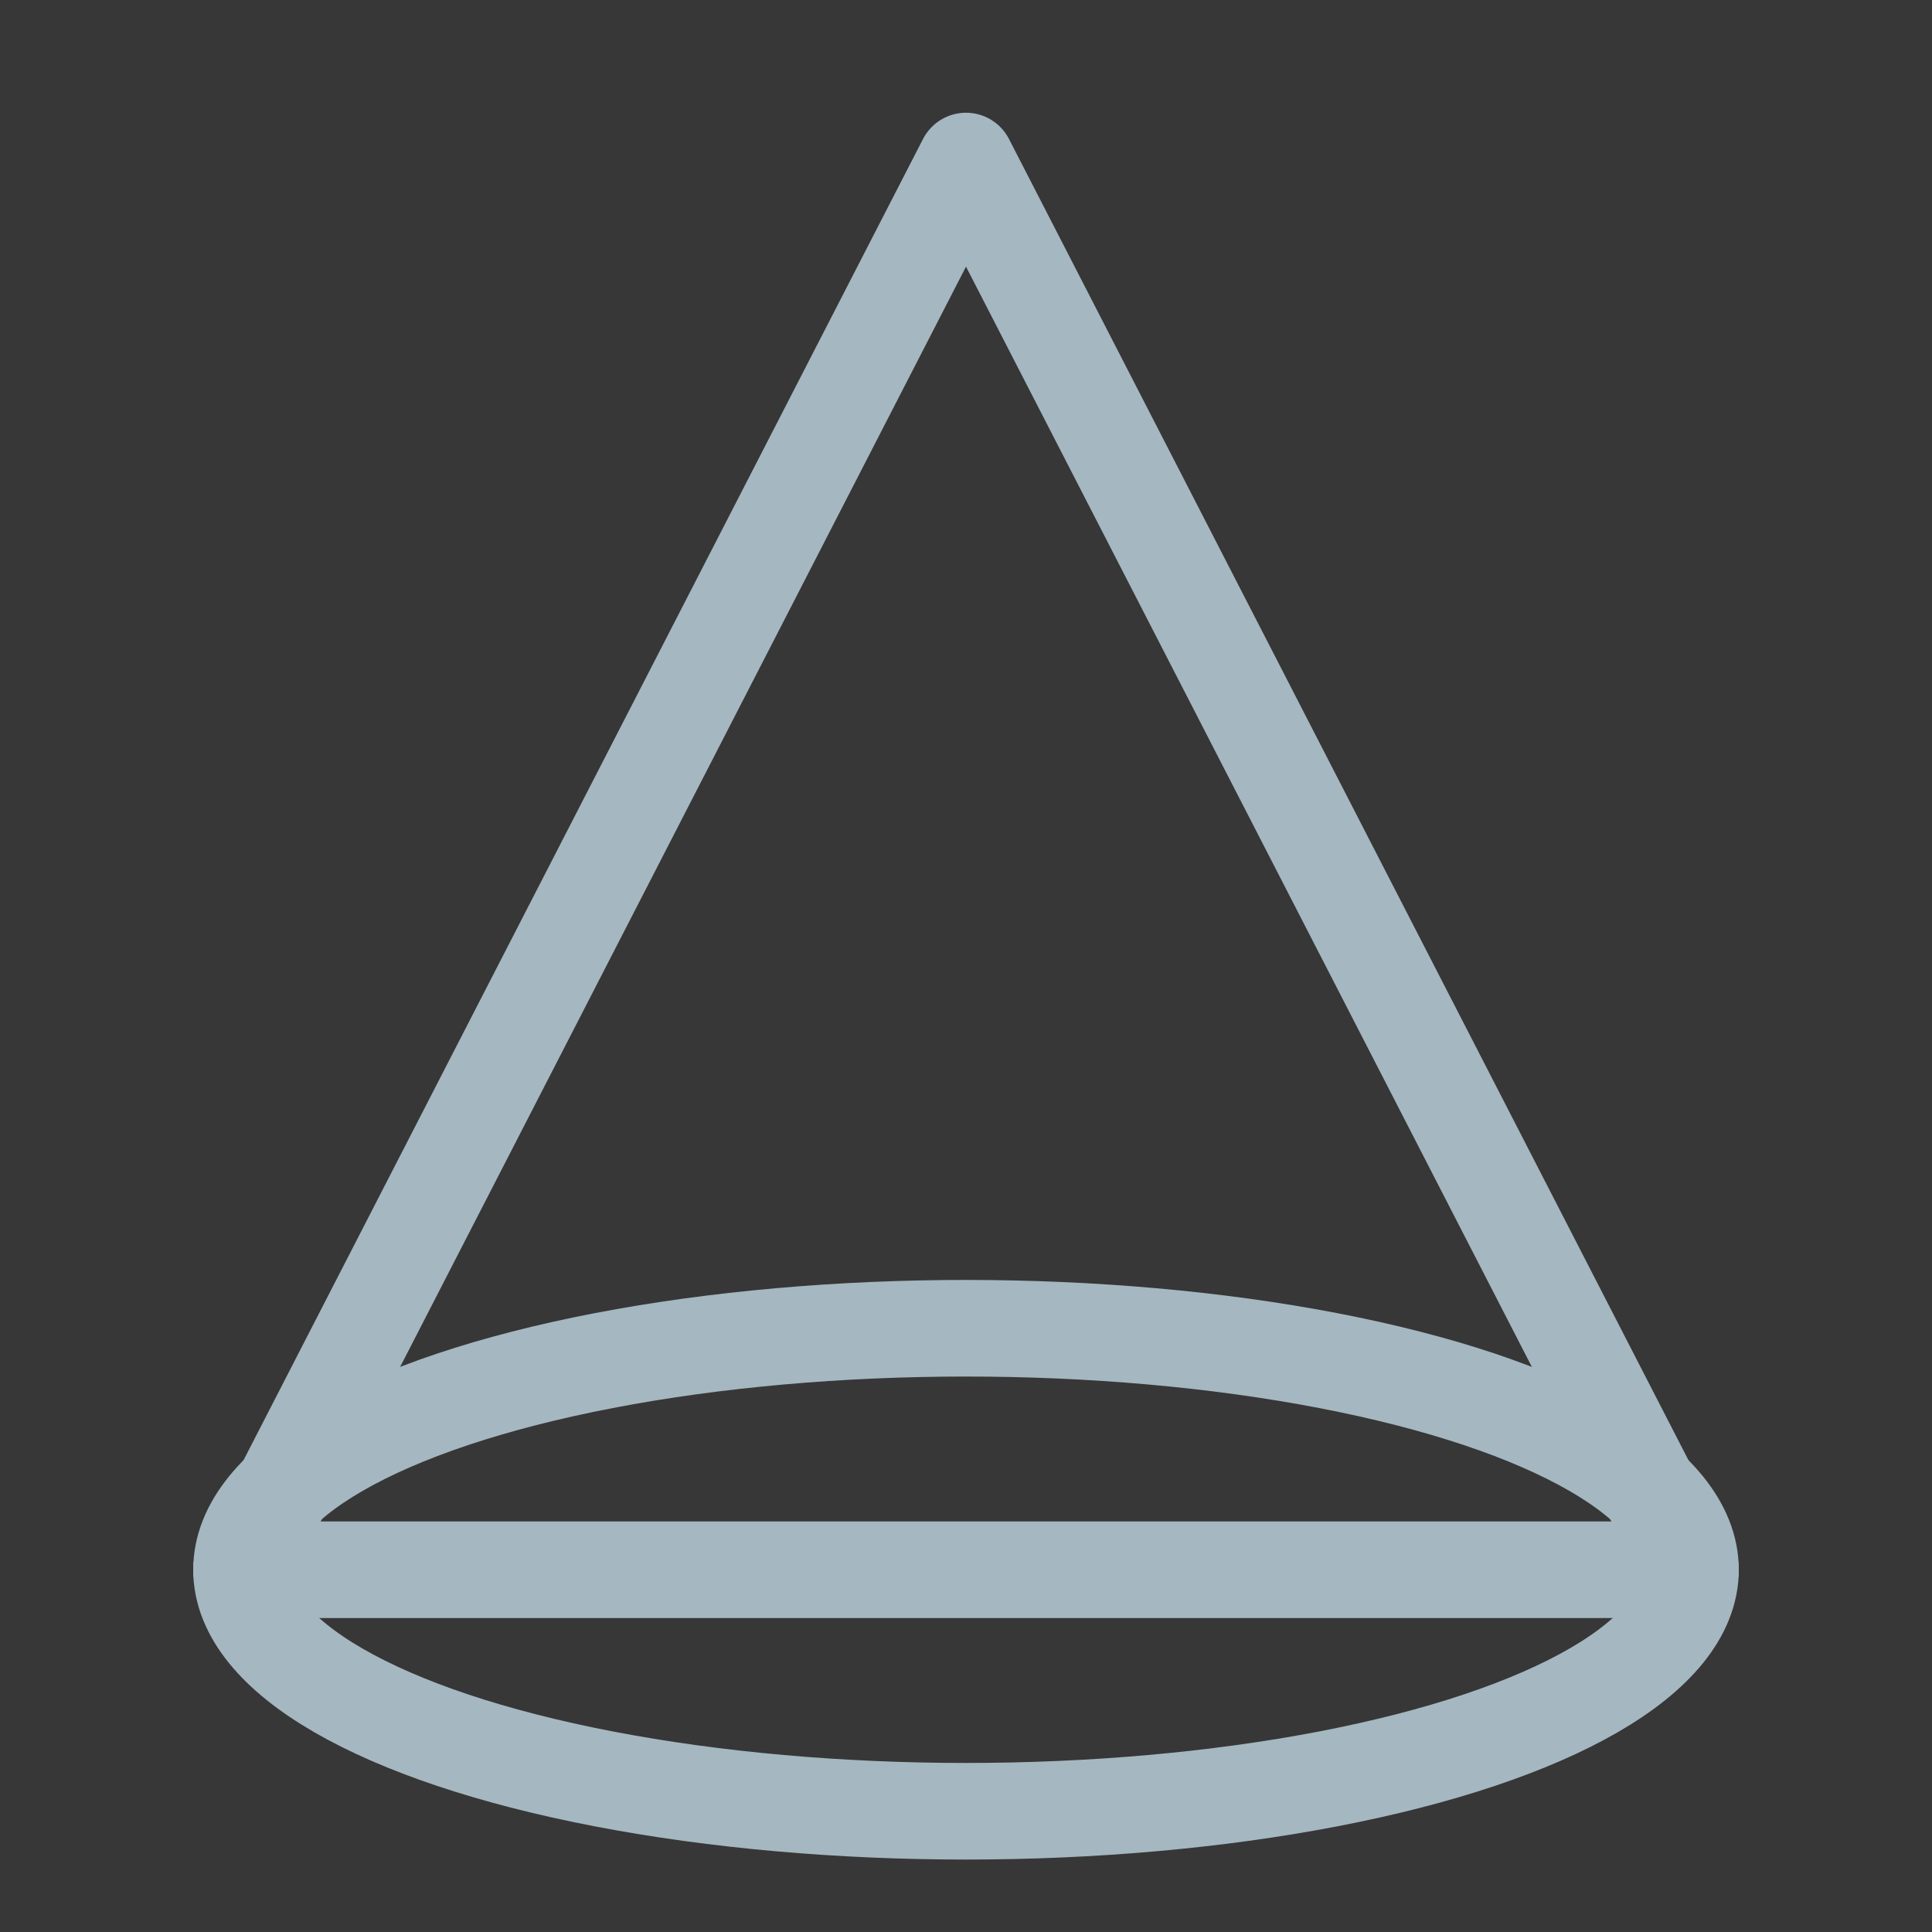 <?xml version="1.0" encoding="UTF-8"?>
<svg width="20px" height="20px" viewBox="0 0 20 20" version="1.1" xmlns="http://www.w3.org/2000/svg" xmlns:xlink="http://www.w3.org/1999/xlink">
    <rect x="0" y="0" width="20" height="20" fill="#333333" stroke="none"/>
    <title>cone</title>
    <g id="Page-1" stroke="none" stroke-width="1" fill="none" fill-rule="evenodd">
        <g id="cone">
            <rect id="Rectangle" fill-opacity="0.01" fill="#FFFFFF" fill-rule="nonzero" x="0" y="0" width="20" height="20"></rect>
            <polygon id="Path" fill-opacity="0.01" fill="#FFFFFF" fill-rule="nonzero" points="20 0 0 0 0 20 20 20"></polygon>
            <ellipse id="Oval" stroke="#A5B7C0" stroke-linejoin="round" cx="10" cy="16.25" rx="7.5" ry="2.5"></ellipse>
            <line x1="2.5" y1="16.25" x2="17.5" y2="16.25" id="Path" stroke="#A5B7C0" stroke-linecap="round"></line>
            <polyline id="Path" stroke="#A5B7C0" stroke-linecap="round" stroke-linejoin="round" points="2.5 16.25 10 1.667 17.5 16.25"></polyline>
        </g>
    </g>
</svg>